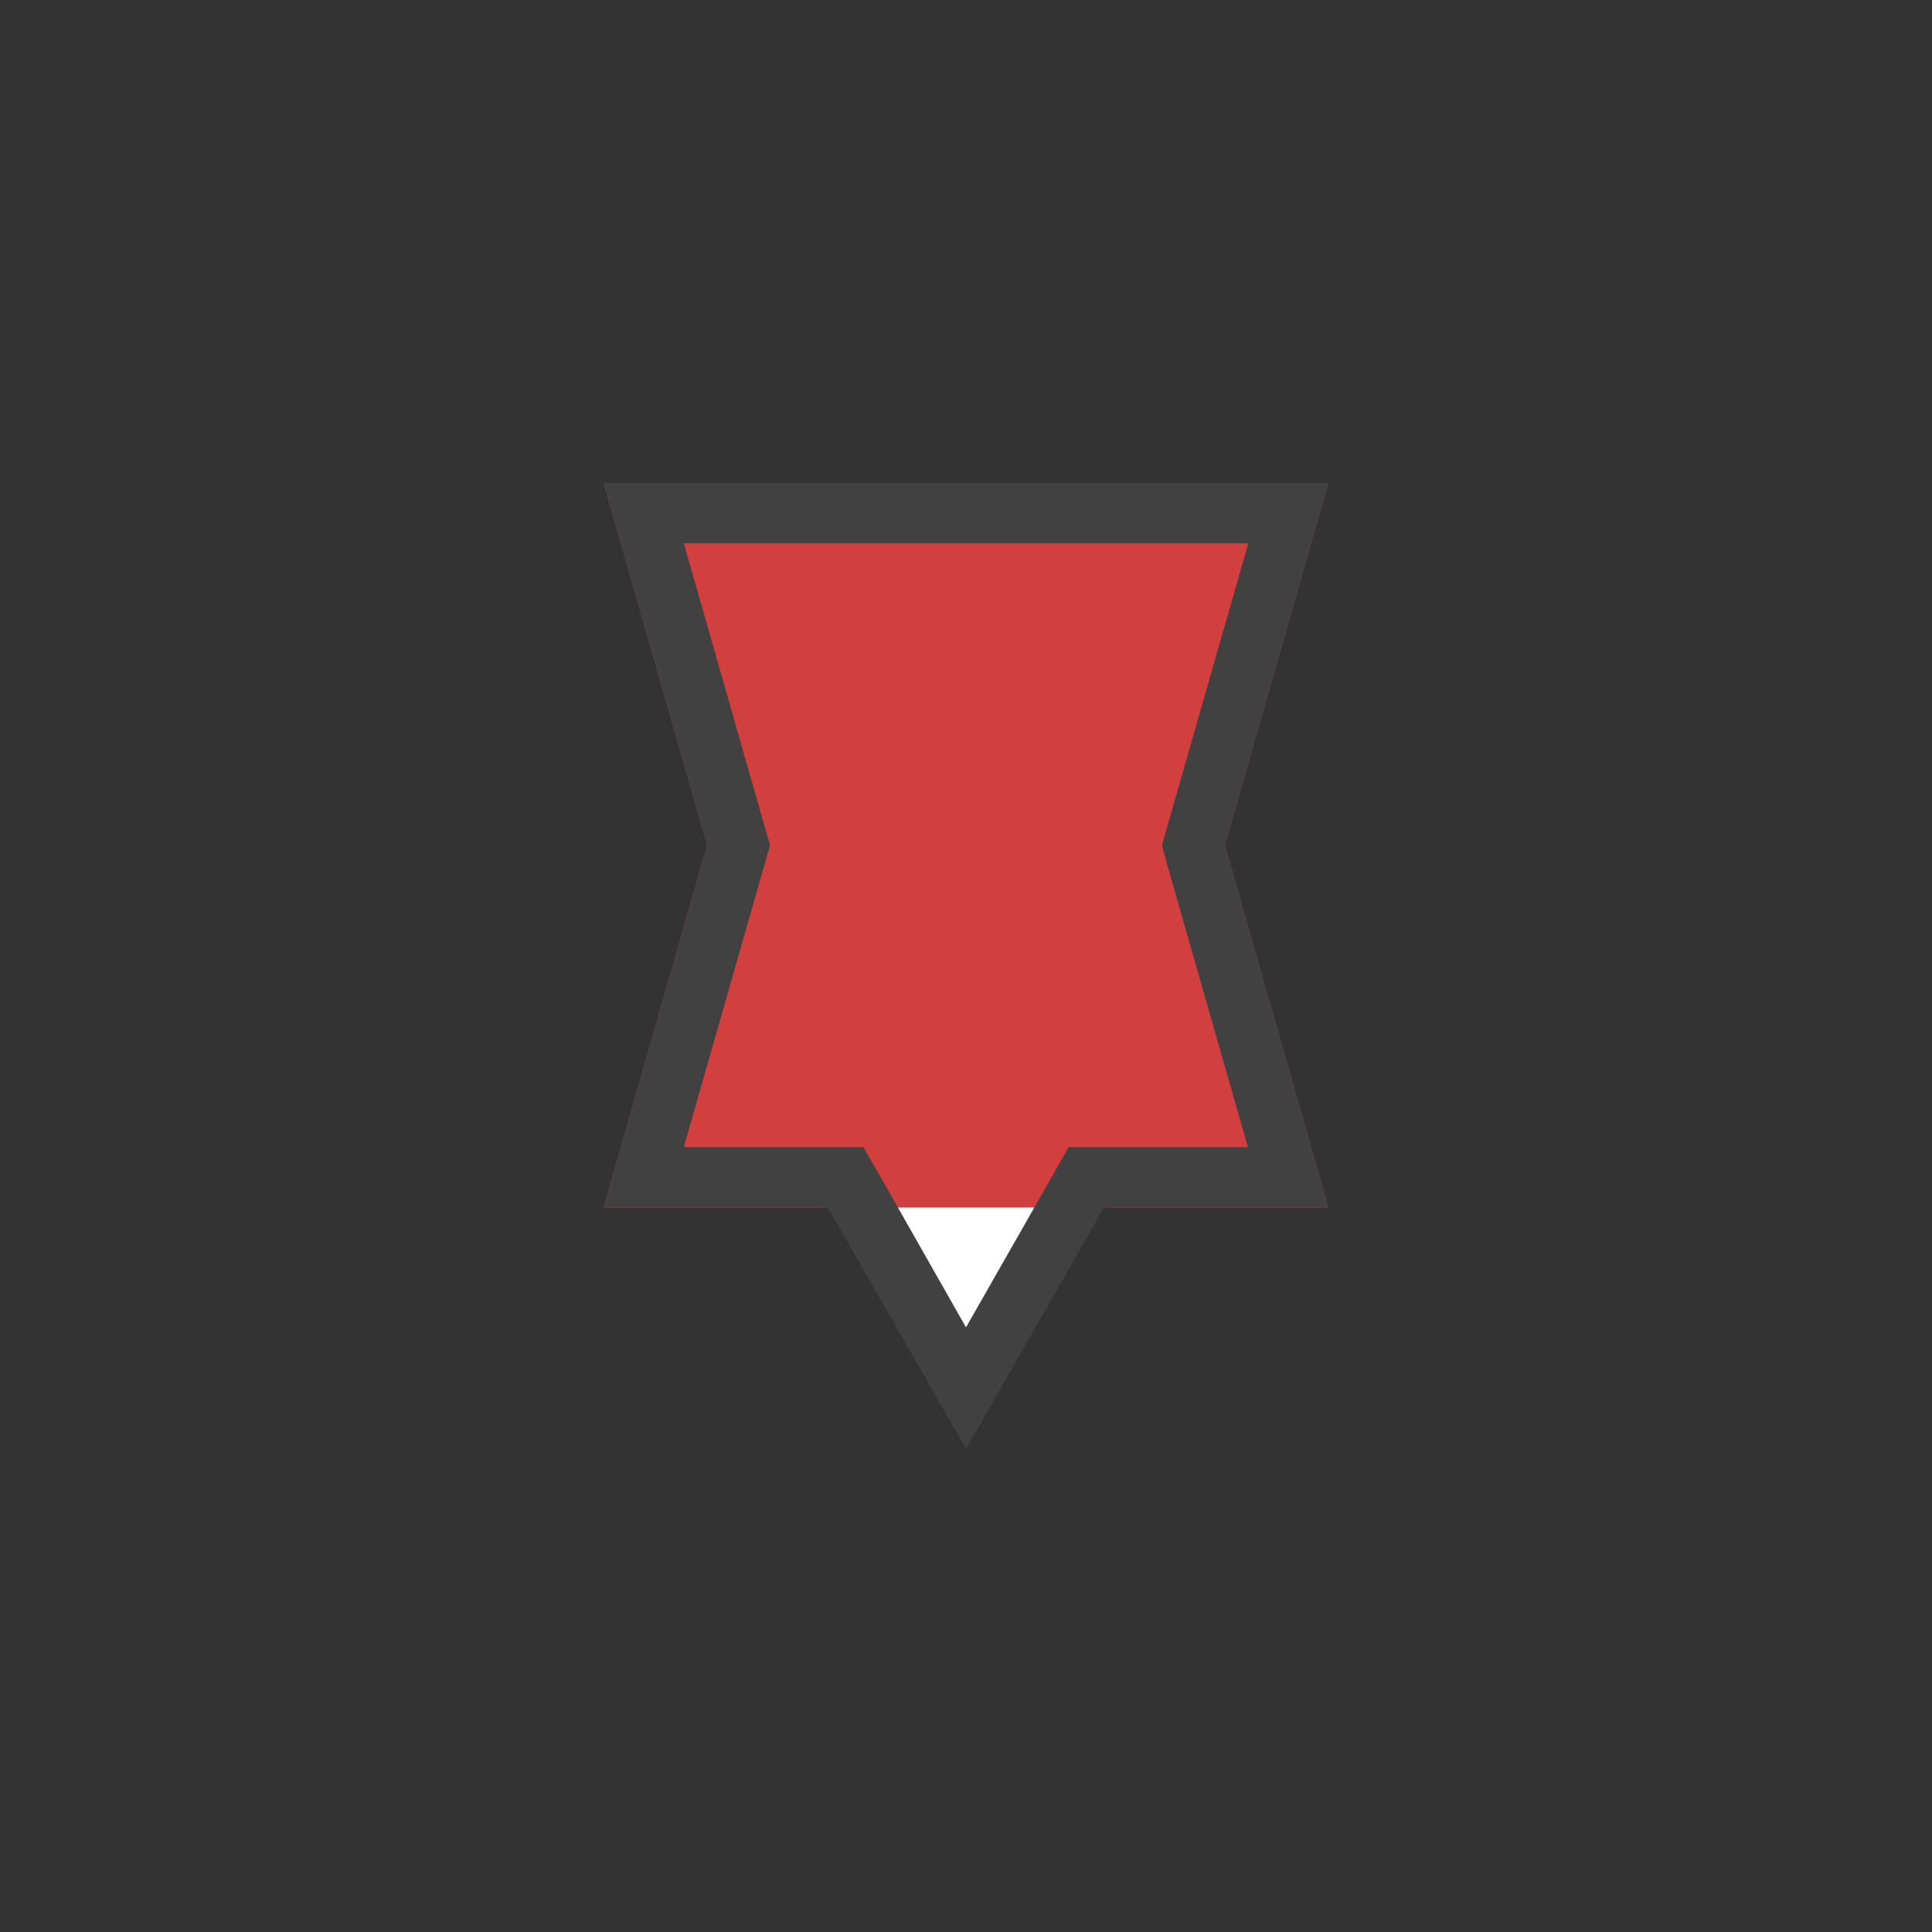 <svg xmlns="http://www.w3.org/2000/svg" width="32" height="32" viewBox="0 0 32 32">
  <rect x="0" y="0" width="32" height="32" fill="#333333" stroke="none"/>
  <g id="Level5-unsuccess-MarkerE-16-color-plain" transform="translate(-576 -3280)">
    <rect id="Rectangle_1005" data-name="Rectangle 1005" width="32" height="32" transform="translate(576 3280)" fill="none"/>
    <path id="Path_2694" data-name="Path 2694" d="M16,22.992l-1.852-3.24L14,19.5H10.663l1.532-5.363L12.234,14l-.039-.137L10.663,8.5H21.337l-1.532,5.362L19.766,14l.039.137L21.337,19.5H18l-.144.252Z" transform="translate(576 3280)" fill="#fff"/>
    <path id="Path_2881" data-name="Path 2881" d="M0,0H12L10.286,6,12,12H0L1.714,6Z" transform="translate(586 3288)" fill="#d13f3f"/>
    <path id="Path_2884" data-name="Path 2884" d="M16,21.985,17.417,19.5,17.7,19h2.97l-1.351-4.725L19.246,14l.078-.275L20.675,9H11.326l1.349,4.725.079.275-.079.274L11.326,19H14.3l.288.5L16,21.985M16,24l-2.286-4H10l1.714-6L10,8H22l-1.714,6L22,20H18.286Z" transform="translate(576 3280)" fill="#414141"/>
  </g>
</svg>
